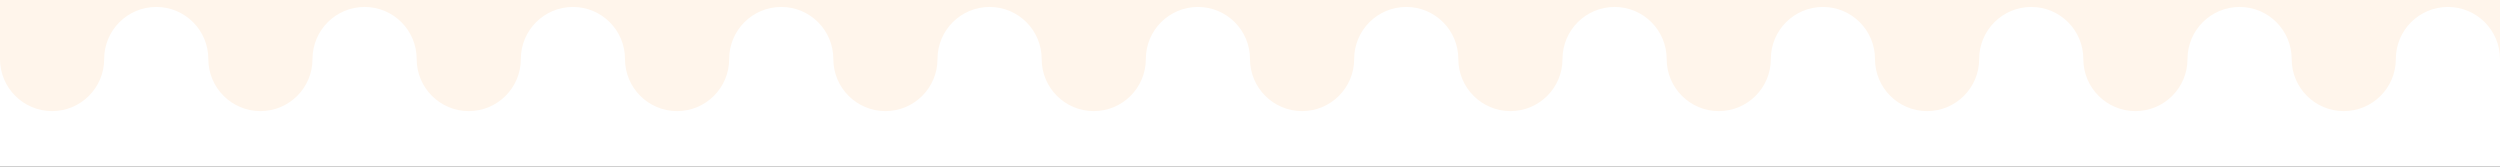 <svg width="1440" height="96" viewBox="0 0 1440 96" fill="none" xmlns="http://www.w3.org/2000/svg">
<rect x="0" y="0" width="1440" height="96" fill="#333333" stroke="none"/>
<rect x="1440" y="96" width="1440" height="96" transform="rotate(180 1440 96)" fill="white"/>
<path fill-rule="evenodd" clip-rule="evenodd" d="M5.94475e-06 0H60H120L180 1.04907e-05L240 0L300 1.04907e-05L360 0L420 1.04907e-05L480 0L540 1.04907e-05L600 0L660 1.04907e-05L720 0L780 1.04907e-05L840 0L900 1.04907e-05L960 0L1020 1.04907e-05L1080 0L1140 1.04907e-05L1200 0L1260 1.04907e-05L1320 0L1380 1.04907e-05L1440 1.04907e-05V34C1440 17.431 1426.57 4 1410 4C1393.43 4 1380 17.431 1380 34C1380 50.569 1366.57 64 1350 64C1333.43 64 1320 50.569 1320 34C1320 17.431 1306.57 4 1290 4C1273.43 4 1260 17.431 1260 34C1260 50.569 1246.57 64 1230 64C1213.43 64 1200 50.569 1200 34C1200 17.431 1186.57 4 1170 4C1153.43 4 1140 17.431 1140 34C1140 50.569 1126.57 64 1110 64C1093.43 64 1080 50.569 1080 34C1080 17.431 1066.57 4 1050 4C1033.43 4 1020 17.431 1020 34C1020 50.569 1006.57 64 990 64C973.431 64 960 50.569 960 34C960 17.431 946.569 4 930 4C913.431 4 900 17.431 900 34C900 50.569 886.569 64 870 64C853.431 64 840 50.569 840 34C840 17.431 826.569 4 810 4C793.431 4 780 17.431 780 34C780 50.569 766.569 64 750 64C733.431 64 720 50.569 720 34C720 17.431 706.569 4 690 4C673.431 4 660 17.431 660 34C660 50.569 646.569 64 630 64C613.431 64 600 50.569 600 34C600 17.431 586.569 4 570 4C553.431 4 540 17.431 540 34C540 50.569 526.569 64 510 64C493.431 64 480 50.569 480 34C480 17.431 466.569 4 450 4C433.446 4 420.023 17.408 420 33.957V34C420 50.569 406.569 64 390 64C373.431 64 360 50.569 360 34C360 17.431 346.569 4 330 4C313.446 4 300.023 17.408 300 33.957V34C300 50.569 286.569 64 270 64C253.431 64 240 50.569 240 34C240 17.431 226.569 4 210 4C193.446 4 180.023 17.408 180 33.957V34C180 50.569 166.569 64 150 64C133.431 64 120 50.569 120 34V33.978C119.988 17.42 106.561 4 90 4C73.446 4 60.023 17.408 60 33.957V34C60 50.569 46.569 64 30 64C13.431 64 5.94475e-06 50.569 0 34L5.94475e-06 0Z" fill="#FFF5EB"/>
</svg>
